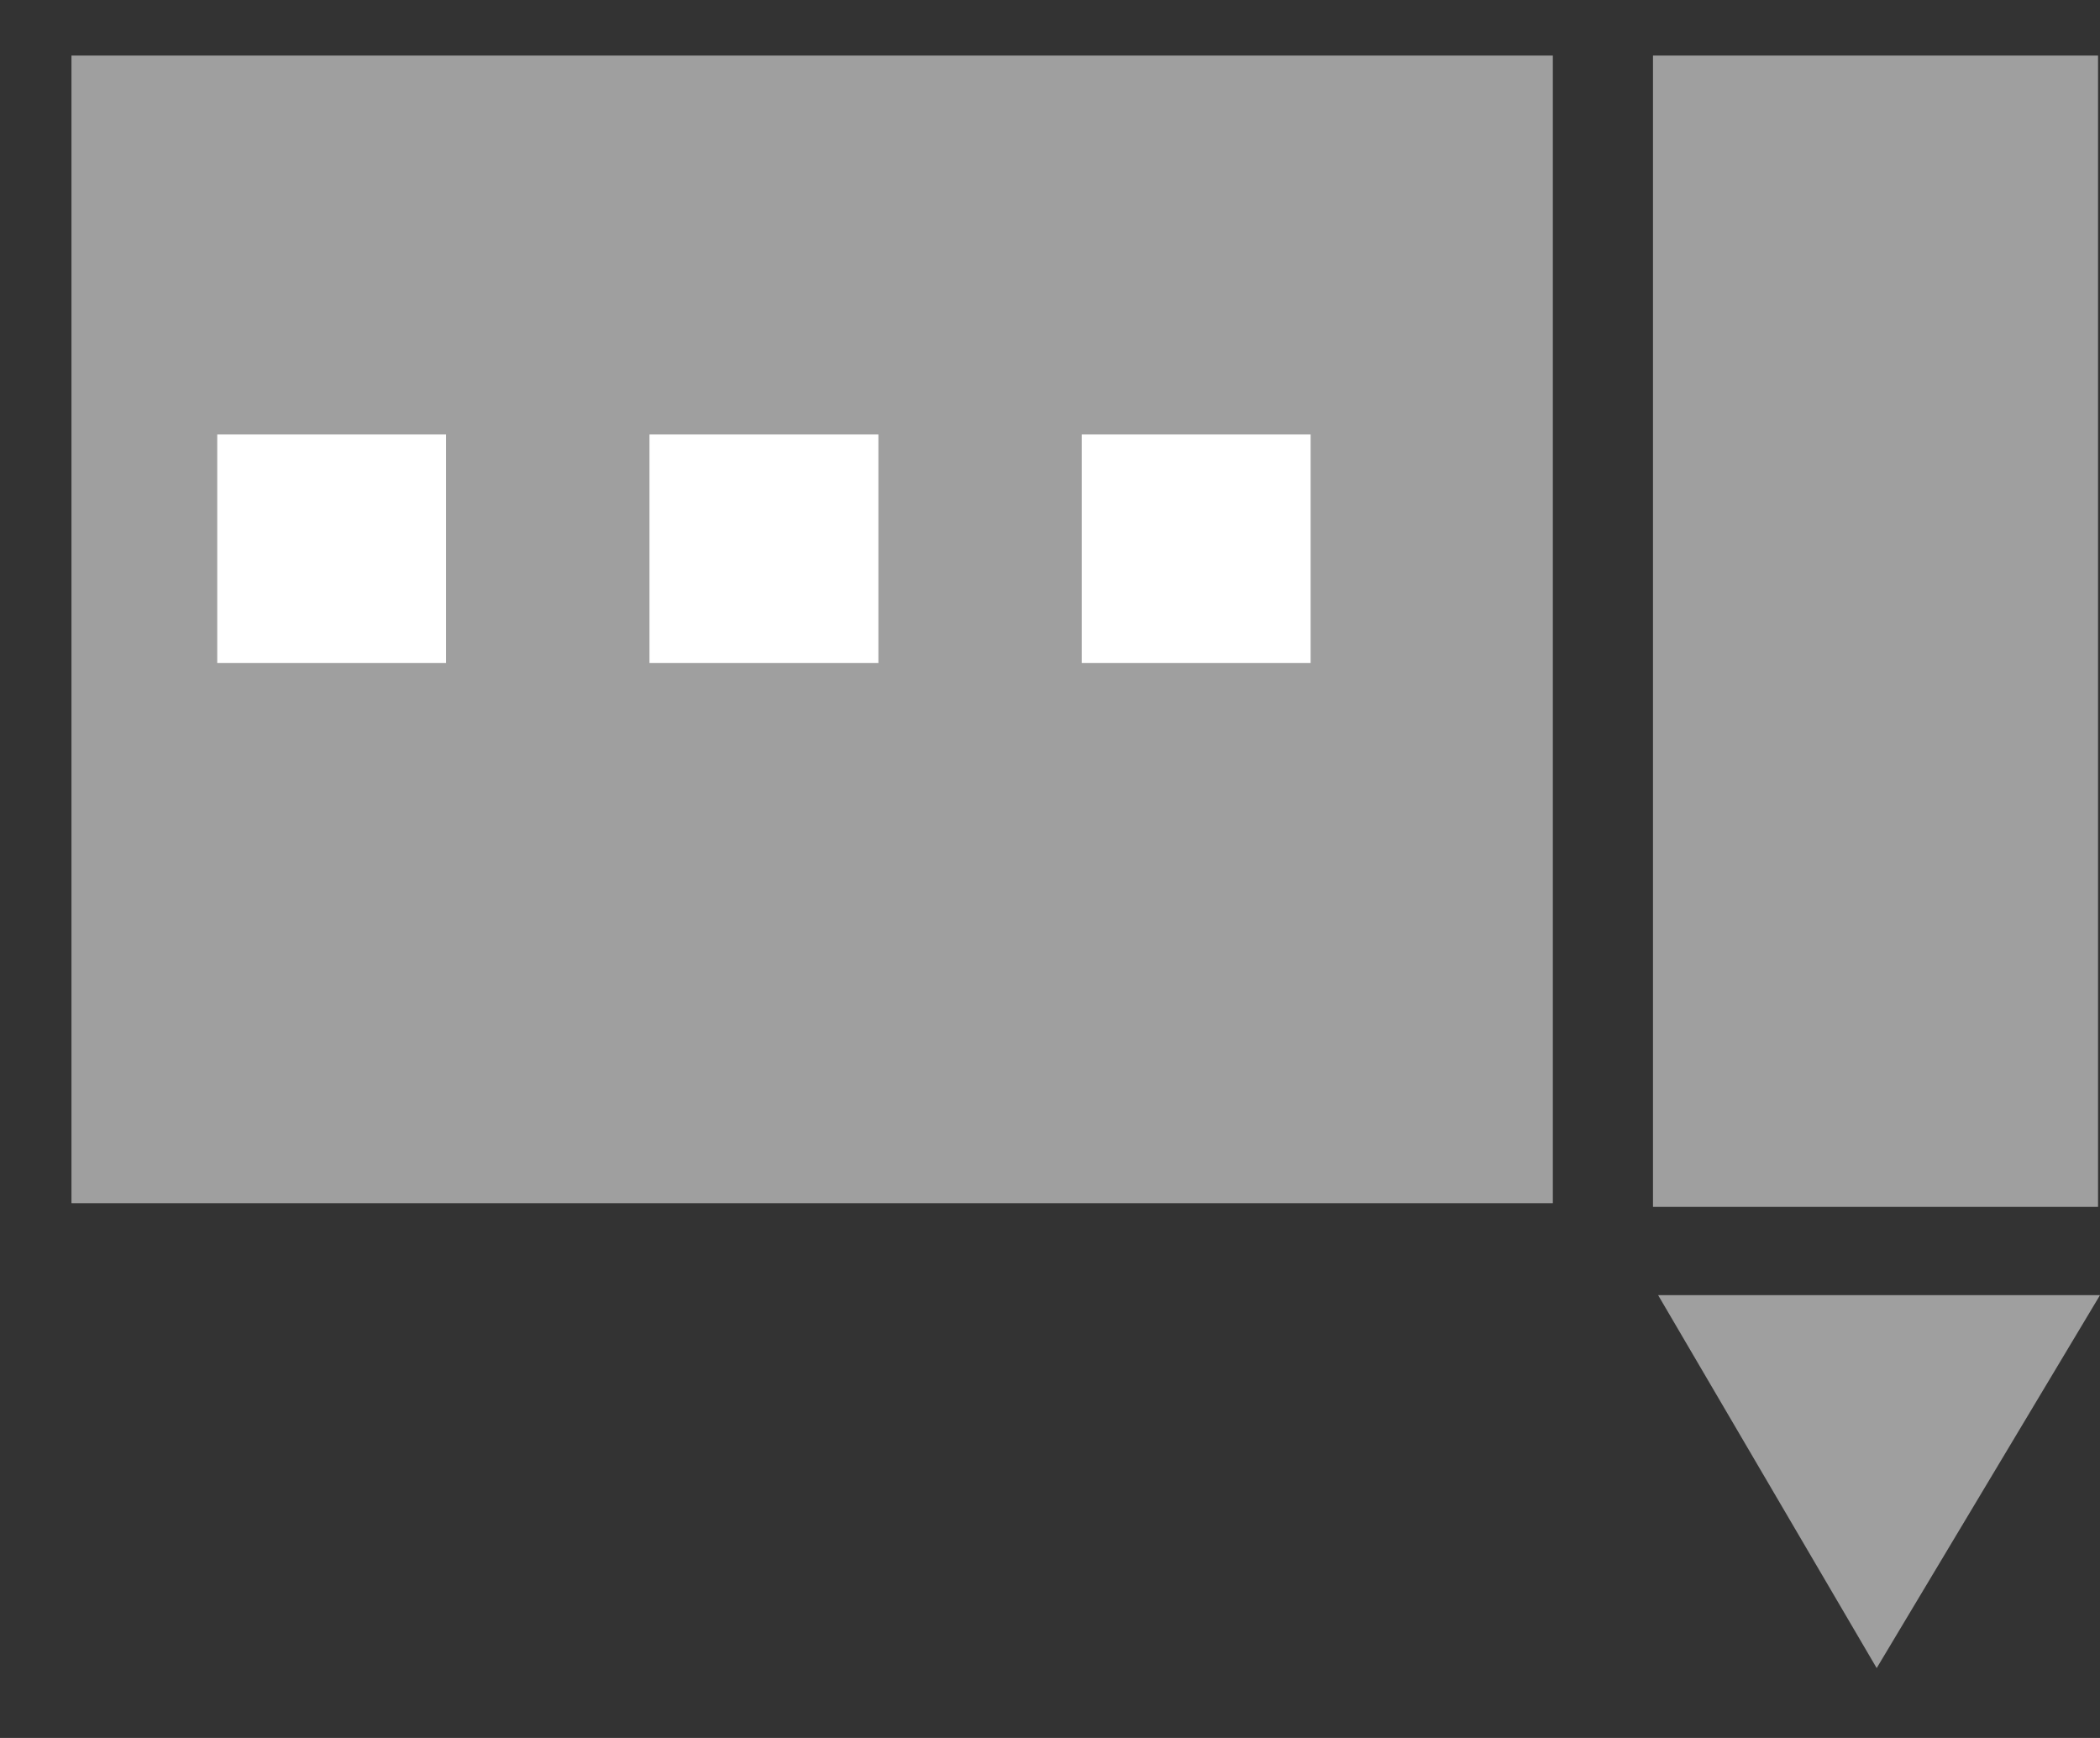 <svg width="29" height="24" viewBox="0 0 29 24" fill="none" xmlns="http://www.w3.org/2000/svg">
<rect x="0" y="0" width="29" height="24" fill="#333333" stroke="none"/>
<path d="M21.444 0.767H0.987V16.615H21.444V0.767Z" fill="#BABABA" fill-opacity="0.8"/>
<path d="M22.898 17.885L25.916 23.035L29 17.885H22.898Z" fill="#BABABA" fill-opacity="0.8"/>
<path d="M28.973 0.767H22.827V16.666H28.973V0.767Z" fill="#BABABA" fill-opacity="0.8"/>
<path d="M6.16 6H3V9.155H6.16V6Z" fill="white"/>
<path d="M12.13 6H8.969V9.155H12.13V6Z" fill="white"/>
<path d="M18.099 6H14.938V9.155H18.099V6Z" fill="white"/>
</svg>
